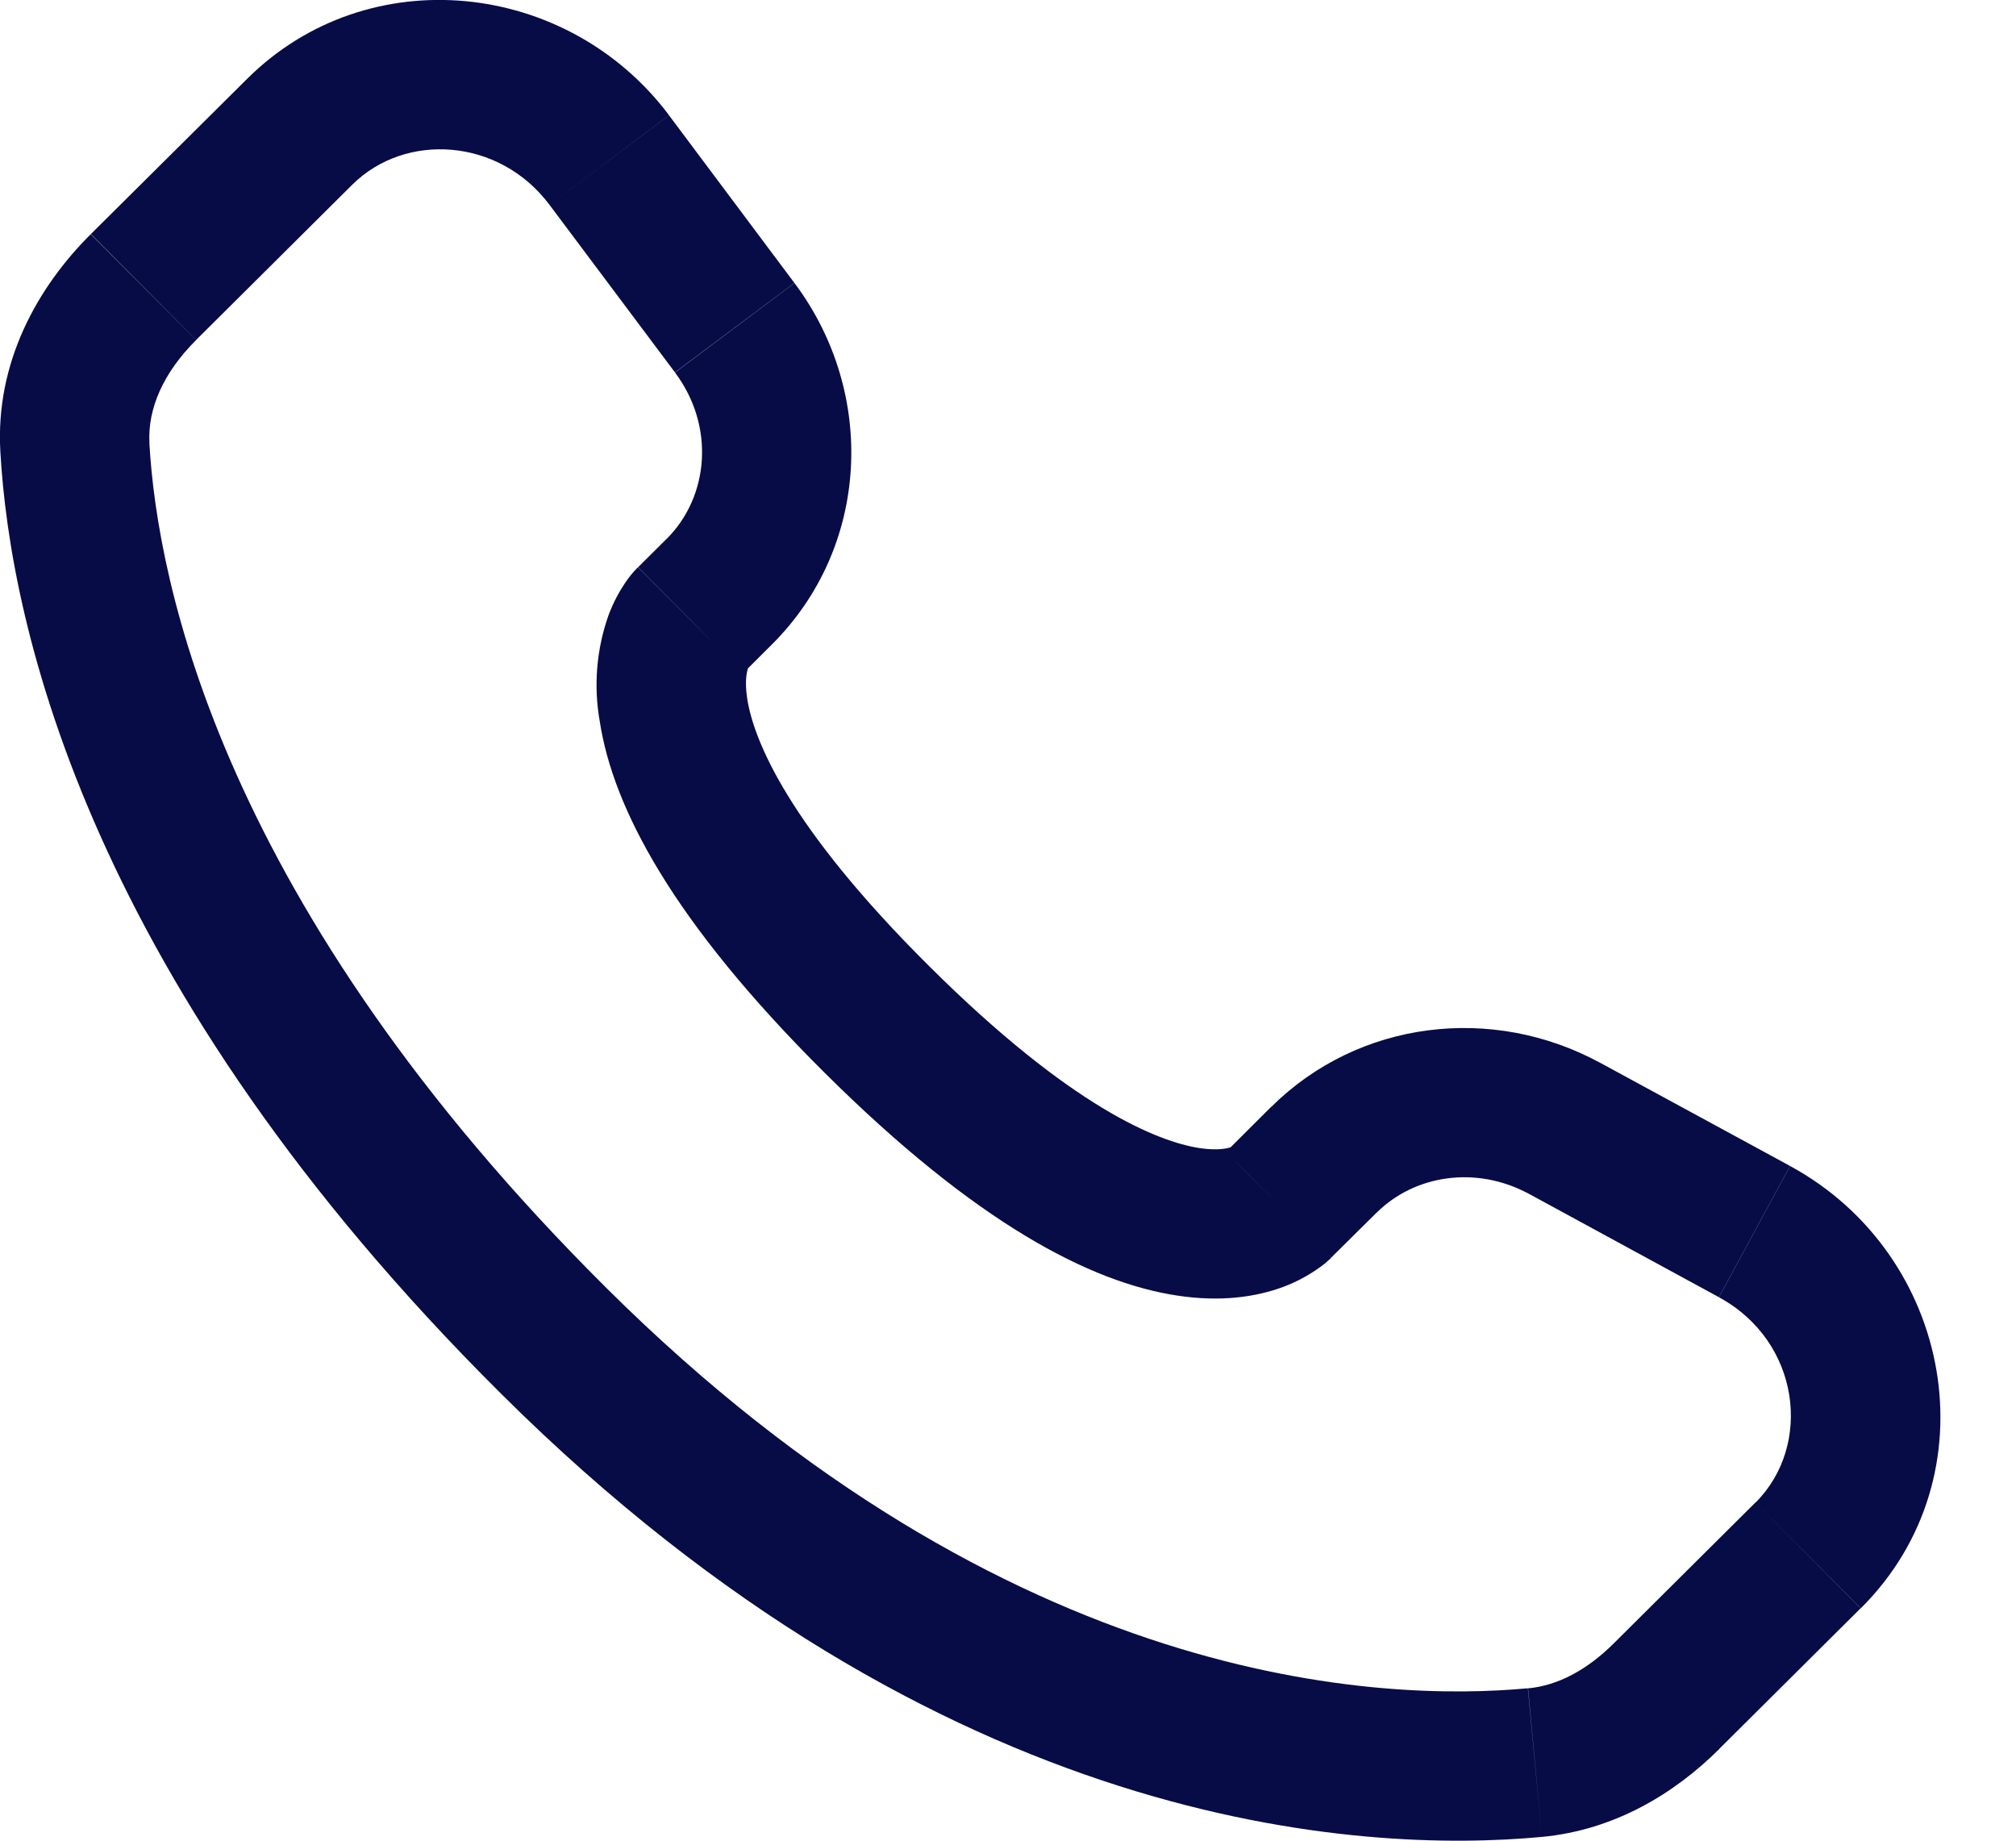 <svg width="23" height="21" viewBox="0 0 23 21" fill="none" xmlns="http://www.w3.org/2000/svg">
<path d="M20.628 17.745L21.229 18.349L20.627 17.745H20.628ZM6.319 15.298L6.918 14.694L6.317 15.298H6.319ZM1.635 3.274L1.035 2.672L1.636 3.276L1.635 3.274ZM15.186 14.349L15.705 13.835L14.503 12.627L13.988 13.141L15.186 14.349ZM17.441 13.619L19.61 14.799L20.422 13.302L18.254 12.124L17.441 13.619ZM20.027 17.142L18.415 18.745L19.615 19.952L21.227 18.349L20.027 17.142ZM17.432 19.261C15.786 19.415 11.529 19.278 6.918 14.694L5.717 15.901C10.748 20.904 15.537 21.149 17.591 20.957L17.431 19.261H17.432ZM6.918 14.694C2.524 10.324 1.795 6.649 1.704 5.054L0.004 5.151C0.117 7.158 1.02 11.231 5.717 15.901L6.918 14.694ZM8.479 7.679L8.805 7.354L7.606 6.147L7.28 6.471L8.48 7.678L8.479 7.679ZM9.063 3.228L7.633 1.316L6.27 2.338L7.7 4.248L9.063 3.228ZM2.819 0.9L1.037 2.67L2.238 3.878L4.019 2.107L2.819 0.9ZM7.879 7.075C7.278 6.471 7.278 6.471 7.278 6.473H7.275L7.272 6.478C7.218 6.532 7.17 6.592 7.128 6.656C7.067 6.747 7 6.866 6.943 7.017C6.805 7.407 6.77 7.826 6.843 8.233C6.995 9.215 7.672 10.512 9.404 12.235L10.605 11.027C8.983 9.416 8.597 8.435 8.525 7.972C8.491 7.751 8.526 7.643 8.537 7.617C8.542 7.602 8.545 7.601 8.537 7.611C8.527 7.626 8.515 7.641 8.503 7.655L8.491 7.666C8.488 7.67 8.484 7.673 8.48 7.676L7.879 7.075ZM9.404 12.235C11.137 13.959 12.442 14.63 13.425 14.78C13.928 14.858 14.333 14.796 14.64 14.682C14.812 14.618 14.973 14.527 15.117 14.414C15.137 14.397 15.156 14.38 15.174 14.363L15.182 14.356L15.185 14.352L15.186 14.35C15.186 14.35 15.188 14.349 14.587 13.745C13.985 13.141 13.989 13.14 13.989 13.14L13.991 13.138L13.993 13.136L14 13.13L14.012 13.118C14.025 13.106 14.04 13.095 14.055 13.084C14.066 13.076 14.063 13.08 14.047 13.087C14.018 13.097 13.907 13.132 13.683 13.098C13.214 13.025 12.226 12.639 10.605 11.027L9.404 12.235ZM7.633 1.315C6.475 -0.229 4.2 -0.474 2.819 0.9L4.019 2.107C4.623 1.507 5.694 1.569 6.27 2.338L7.633 1.315ZM1.705 5.055C1.683 4.663 1.863 4.252 2.238 3.879L1.035 2.672C0.426 3.278 -0.054 4.136 0.004 5.151L1.705 5.055ZM18.415 18.745C18.104 19.056 17.768 19.231 17.433 19.262L17.591 20.957C18.425 20.878 19.107 20.459 19.616 19.953L18.415 18.745ZM8.805 7.354C9.923 6.243 10.006 4.487 9.064 3.229L7.701 4.25C8.159 4.861 8.091 5.664 7.605 6.149L8.805 7.354ZM19.611 14.8C20.539 15.304 20.683 16.491 20.028 17.143L21.229 18.349C22.75 16.836 22.281 14.313 20.423 13.303L19.611 14.8ZM15.705 13.836C16.141 13.402 16.843 13.296 17.442 13.62L18.255 12.125C17.024 11.456 15.499 11.64 14.504 12.628L15.705 13.836Z" fill="#070C46"/>
</svg>
